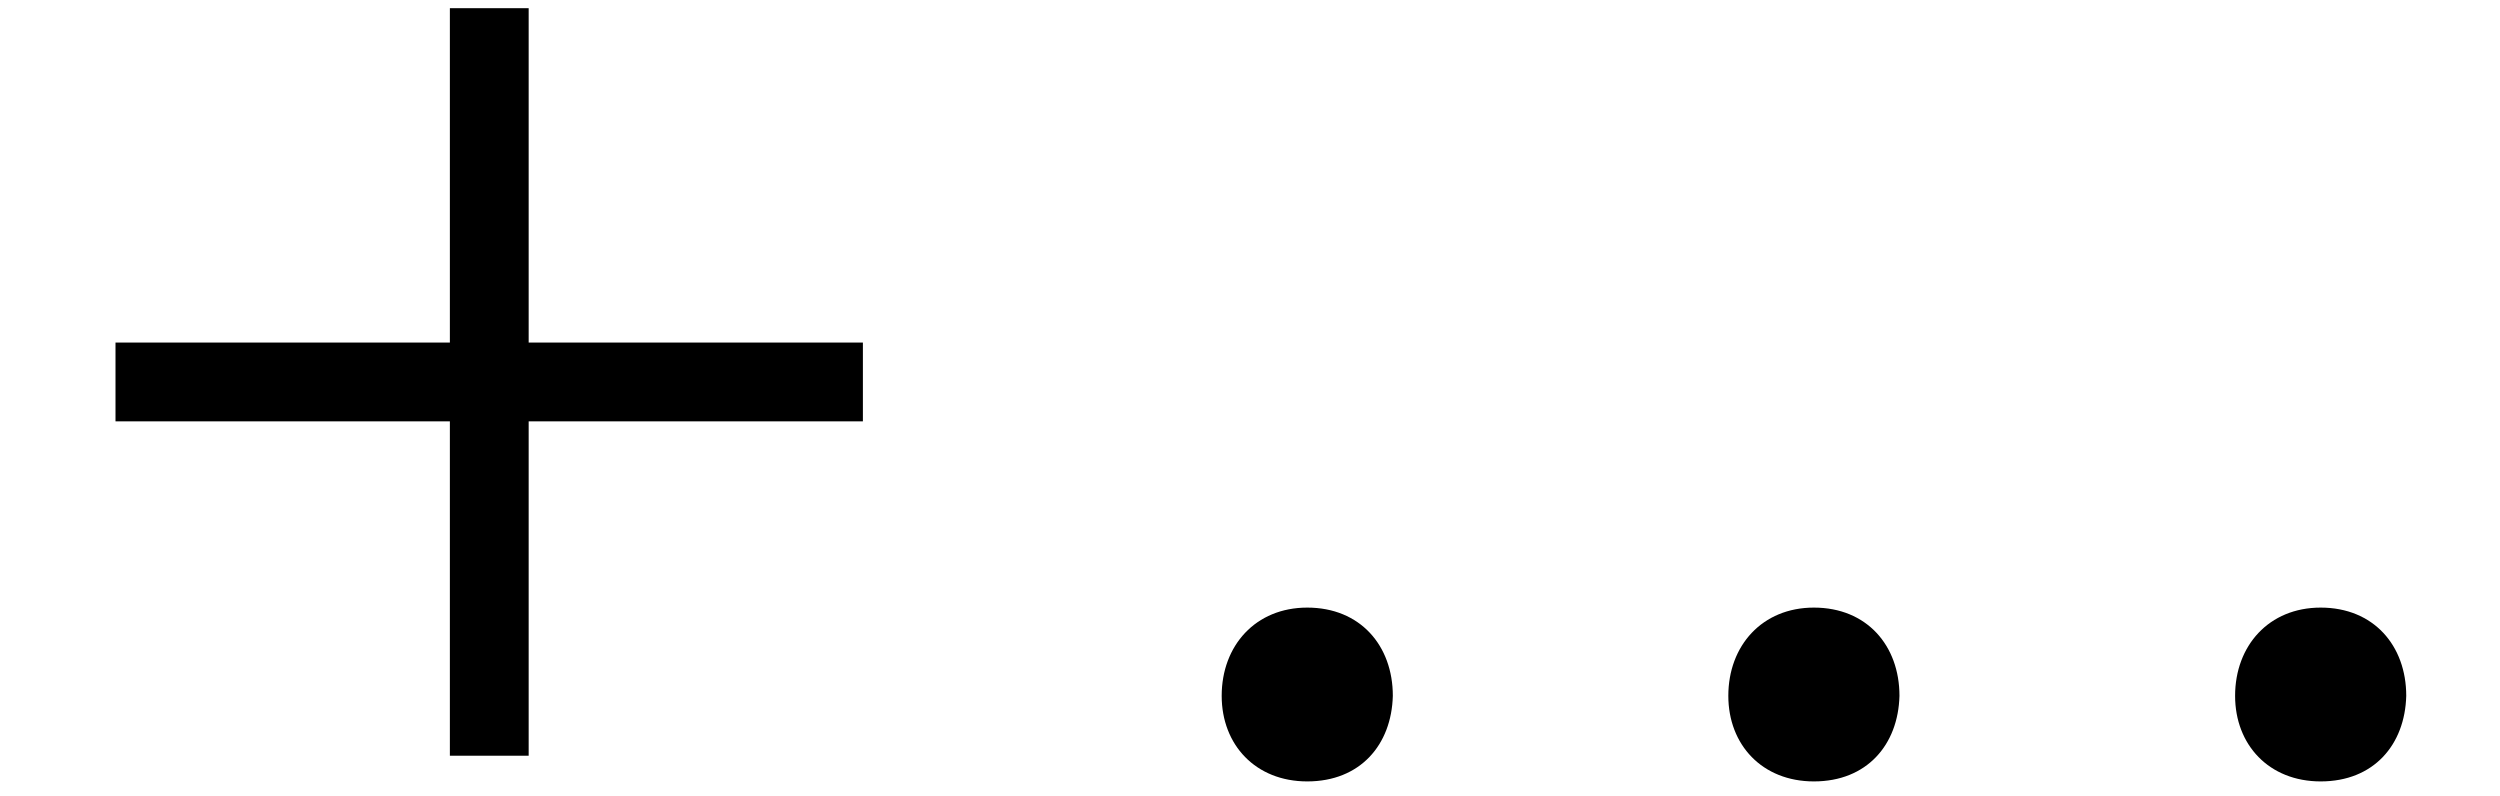 <?xml version='1.0' encoding='UTF-8'?>
<!-- This file was generated by dvisvgm 2.6.3 -->
<svg version='1.1' xmlns='http://www.w3.org/2000/svg' xmlns:xlink='http://www.w3.org/1999/xlink' width='17.705pt' height='5.64pt' viewBox='90.997 -54.856 17.705 5.64'>
<defs>
<path id='g3-46' d='M1.28 0.115C1.655 0.115 1.877 -0.144 1.886 -0.491C1.886 -0.847 1.655 -1.116 1.28 -1.116C0.914 -1.116 0.674 -0.847 0.674 -0.491C0.674 -0.144 0.914 0.115 1.28 0.115Z'/>
<use id='g7-46' xlink:href='#g3-46'/>
<path id='g1-197' d='M0.818 -2.993V-2.435H3.186V-0.067H3.744V-2.435H6.111V-2.993H3.744V-5.361H3.186V-2.993H0.818Z'/>
</defs>
<g id='page1'>
<use x='90.997' y='-49.437' xlink:href='#g1-197'/>
<use x='98.975' y='-49.437' xlink:href='#g7-46'/>
<use x='102.563' y='-49.437' xlink:href='#g7-46'/>
<use x='106.152' y='-49.437' xlink:href='#g7-46'/>
</g>
</svg>